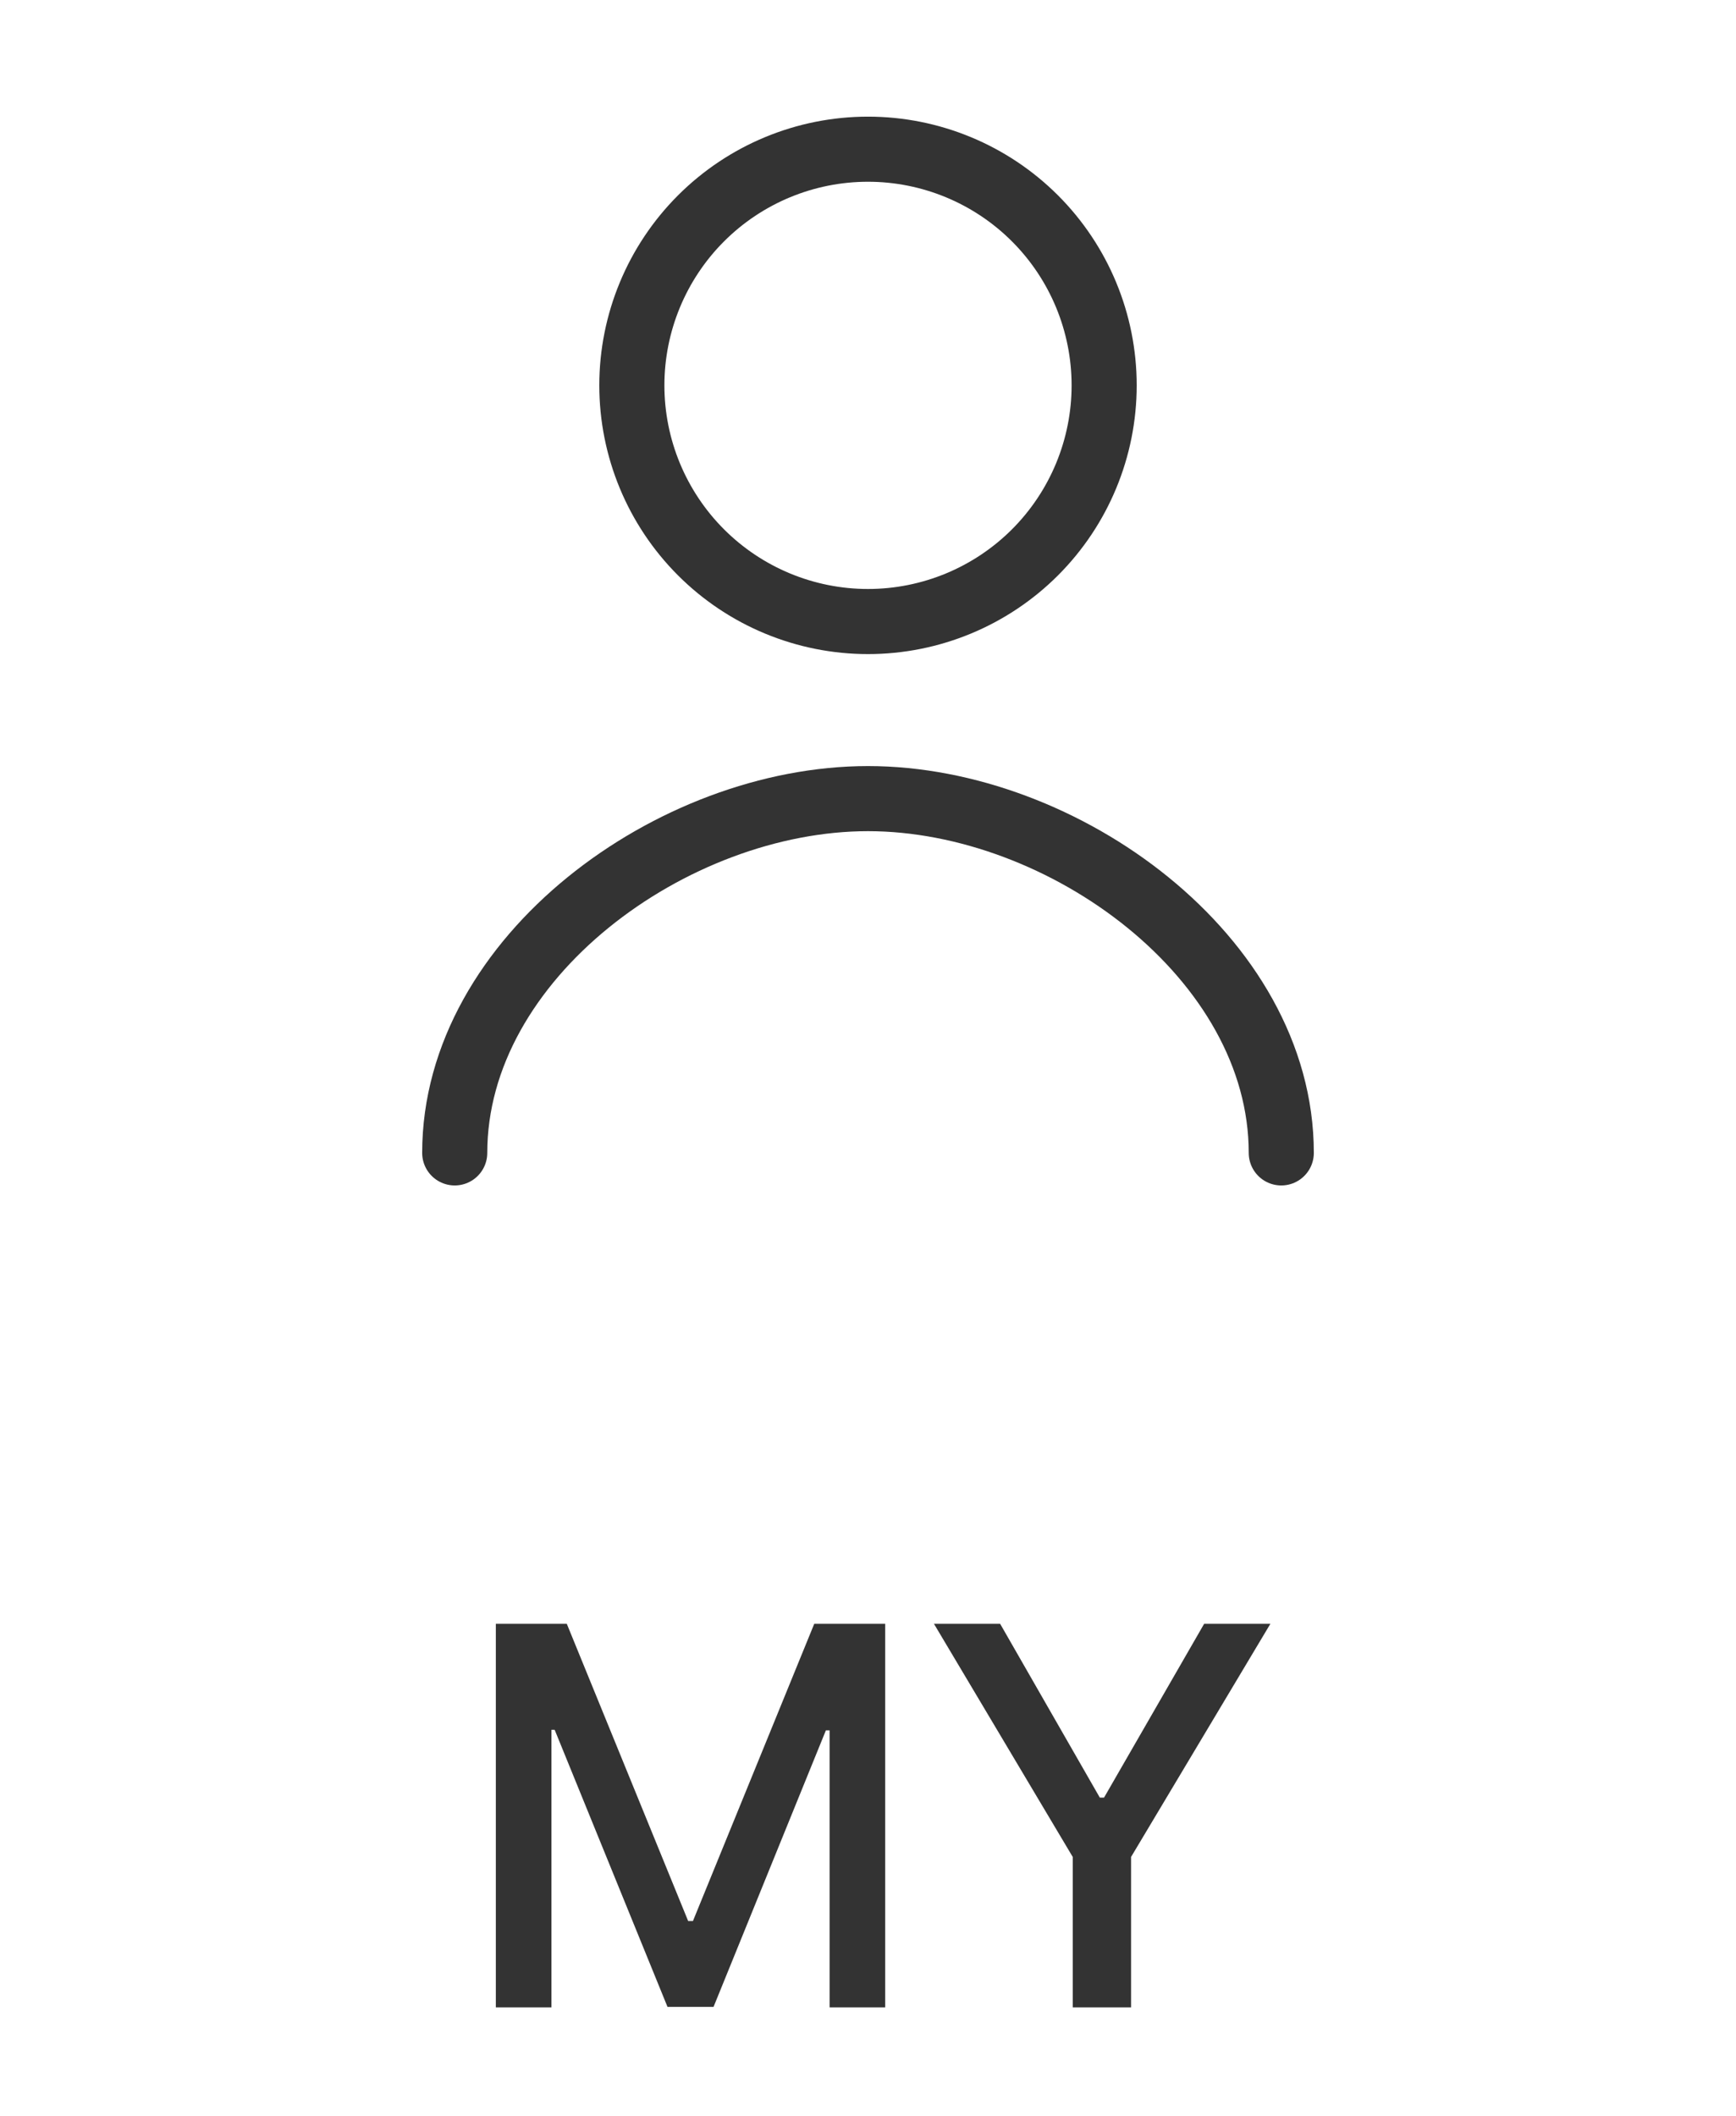 <svg width="32" height="39" viewBox="0 0 32 39" fill="none" xmlns="http://www.w3.org/2000/svg">
<path d="M23.618 21.25C23.618 17.648 19.602 14.72 16 14.72C12.398 14.72 8.382 17.648 8.382 21.25M16 11.456C17.154 11.456 18.262 10.997 19.078 10.181C19.894 9.365 20.353 8.257 20.353 7.103C20.353 5.949 19.894 4.841 19.078 4.025C18.262 3.209 17.154 2.75 16 2.75C14.845 2.75 13.738 3.209 12.922 4.025C12.106 4.841 11.647 5.949 11.647 7.103C11.647 8.257 12.106 9.365 12.922 10.181C13.738 10.997 14.845 11.456 16 11.456Z" stroke="#333333" stroke-width="1.2" stroke-linecap="round" stroke-linejoin="round"/>
<path d="M9.14 29.93H10.448L12.685 35.408H12.773L15.009 29.93H16.317V37H15.292V31.893H15.224L13.153 36.99H12.304L10.224 31.883H10.165V37H9.14V29.93ZM17.216 29.93H18.436L20.273 33.133H20.351L22.196 29.93H23.417L20.849 34.227V37H19.774V34.227L17.216 29.93Z" fill="#333333"/>
</svg>
